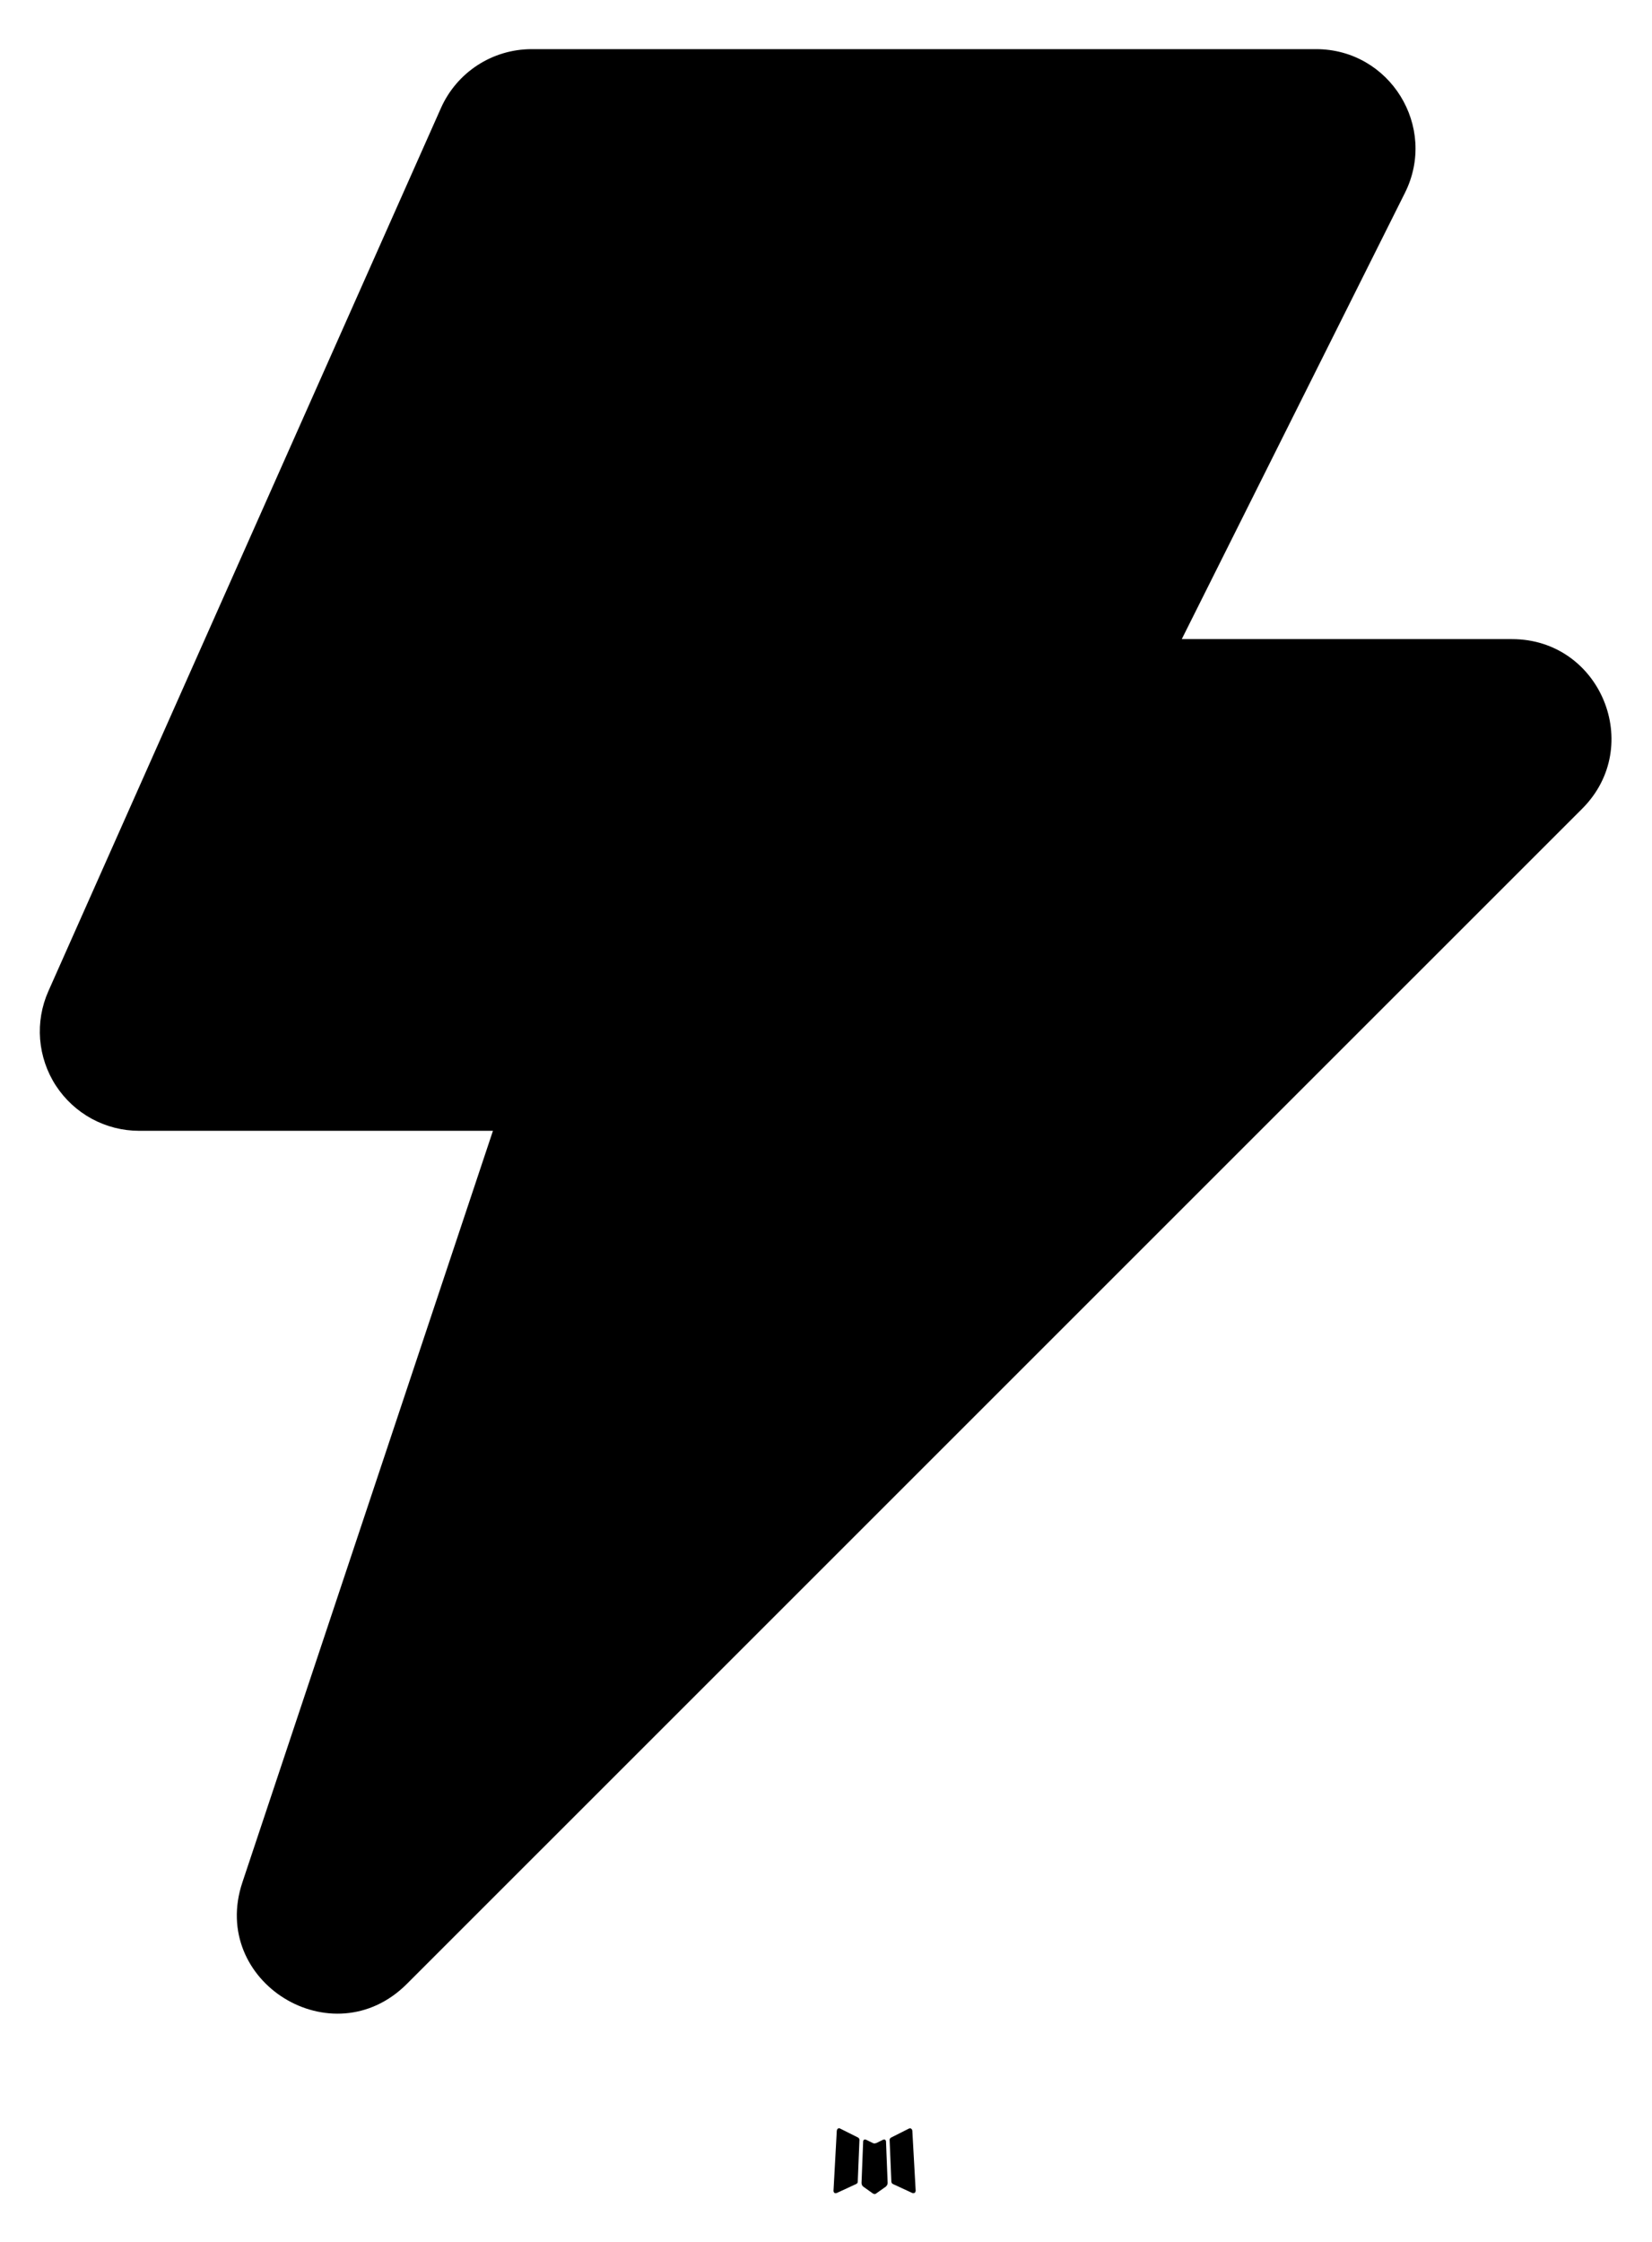 <svg width="28" height="38" viewBox="0 0 28 38" fill="none" xmlns="http://www.w3.org/2000/svg">
<g id="Group">
<path id="Vector" fill-rule="evenodd" clip-rule="evenodd" d="M14.988 36.263L14.97 36.267L14.852 36.325L14.818 36.332L14.795 36.325L14.677 36.267C14.659 36.261 14.646 36.264 14.637 36.275L14.63 36.292L14.602 37.005L14.61 37.038L14.627 37.06L14.8 37.183L14.825 37.19L14.845 37.183L15.018 37.06L15.038 37.033L15.045 37.005L15.017 36.293C15.012 36.276 15.003 36.266 14.988 36.263ZM15.43 36.075L15.408 36.078L15.1 36.233L15.083 36.25L15.078 36.268L15.108 36.985L15.117 37.005L15.13 37.017L15.465 37.172C15.486 37.177 15.502 37.173 15.513 37.158L15.52 37.135L15.463 36.112C15.458 36.092 15.447 36.079 15.43 36.075ZM14.238 36.078C14.231 36.074 14.222 36.072 14.214 36.074C14.206 36.076 14.198 36.081 14.193 36.088L14.183 36.112L14.127 37.135C14.128 37.155 14.137 37.168 14.155 37.175L14.18 37.172L14.515 37.017L14.532 37.003L14.538 36.985L14.567 36.268L14.562 36.248L14.545 36.232L14.238 36.078Z" fill="currentColor"/>
<path id="Vector_2" fill-rule="evenodd" clip-rule="evenodd" d="M7.473 1.833C7.743 1.225 8.345 0.833 9.012 0.833H22.307C23.557 0.833 24.372 2.15 23.812 3.27L20.03 10.833H25.627C27.127 10.833 27.877 12.647 26.817 13.707L6.895 33.628C5.638 34.885 3.545 33.592 4.108 31.907L8.355 19.167H2.358C2.078 19.167 1.802 19.097 1.555 18.963C1.309 18.829 1.1 18.636 0.947 18.401C0.794 18.166 0.703 17.896 0.68 17.616C0.658 17.337 0.706 17.056 0.82 16.8L7.473 1.833Z" fill="currentColor"/>
</g>
</svg>
